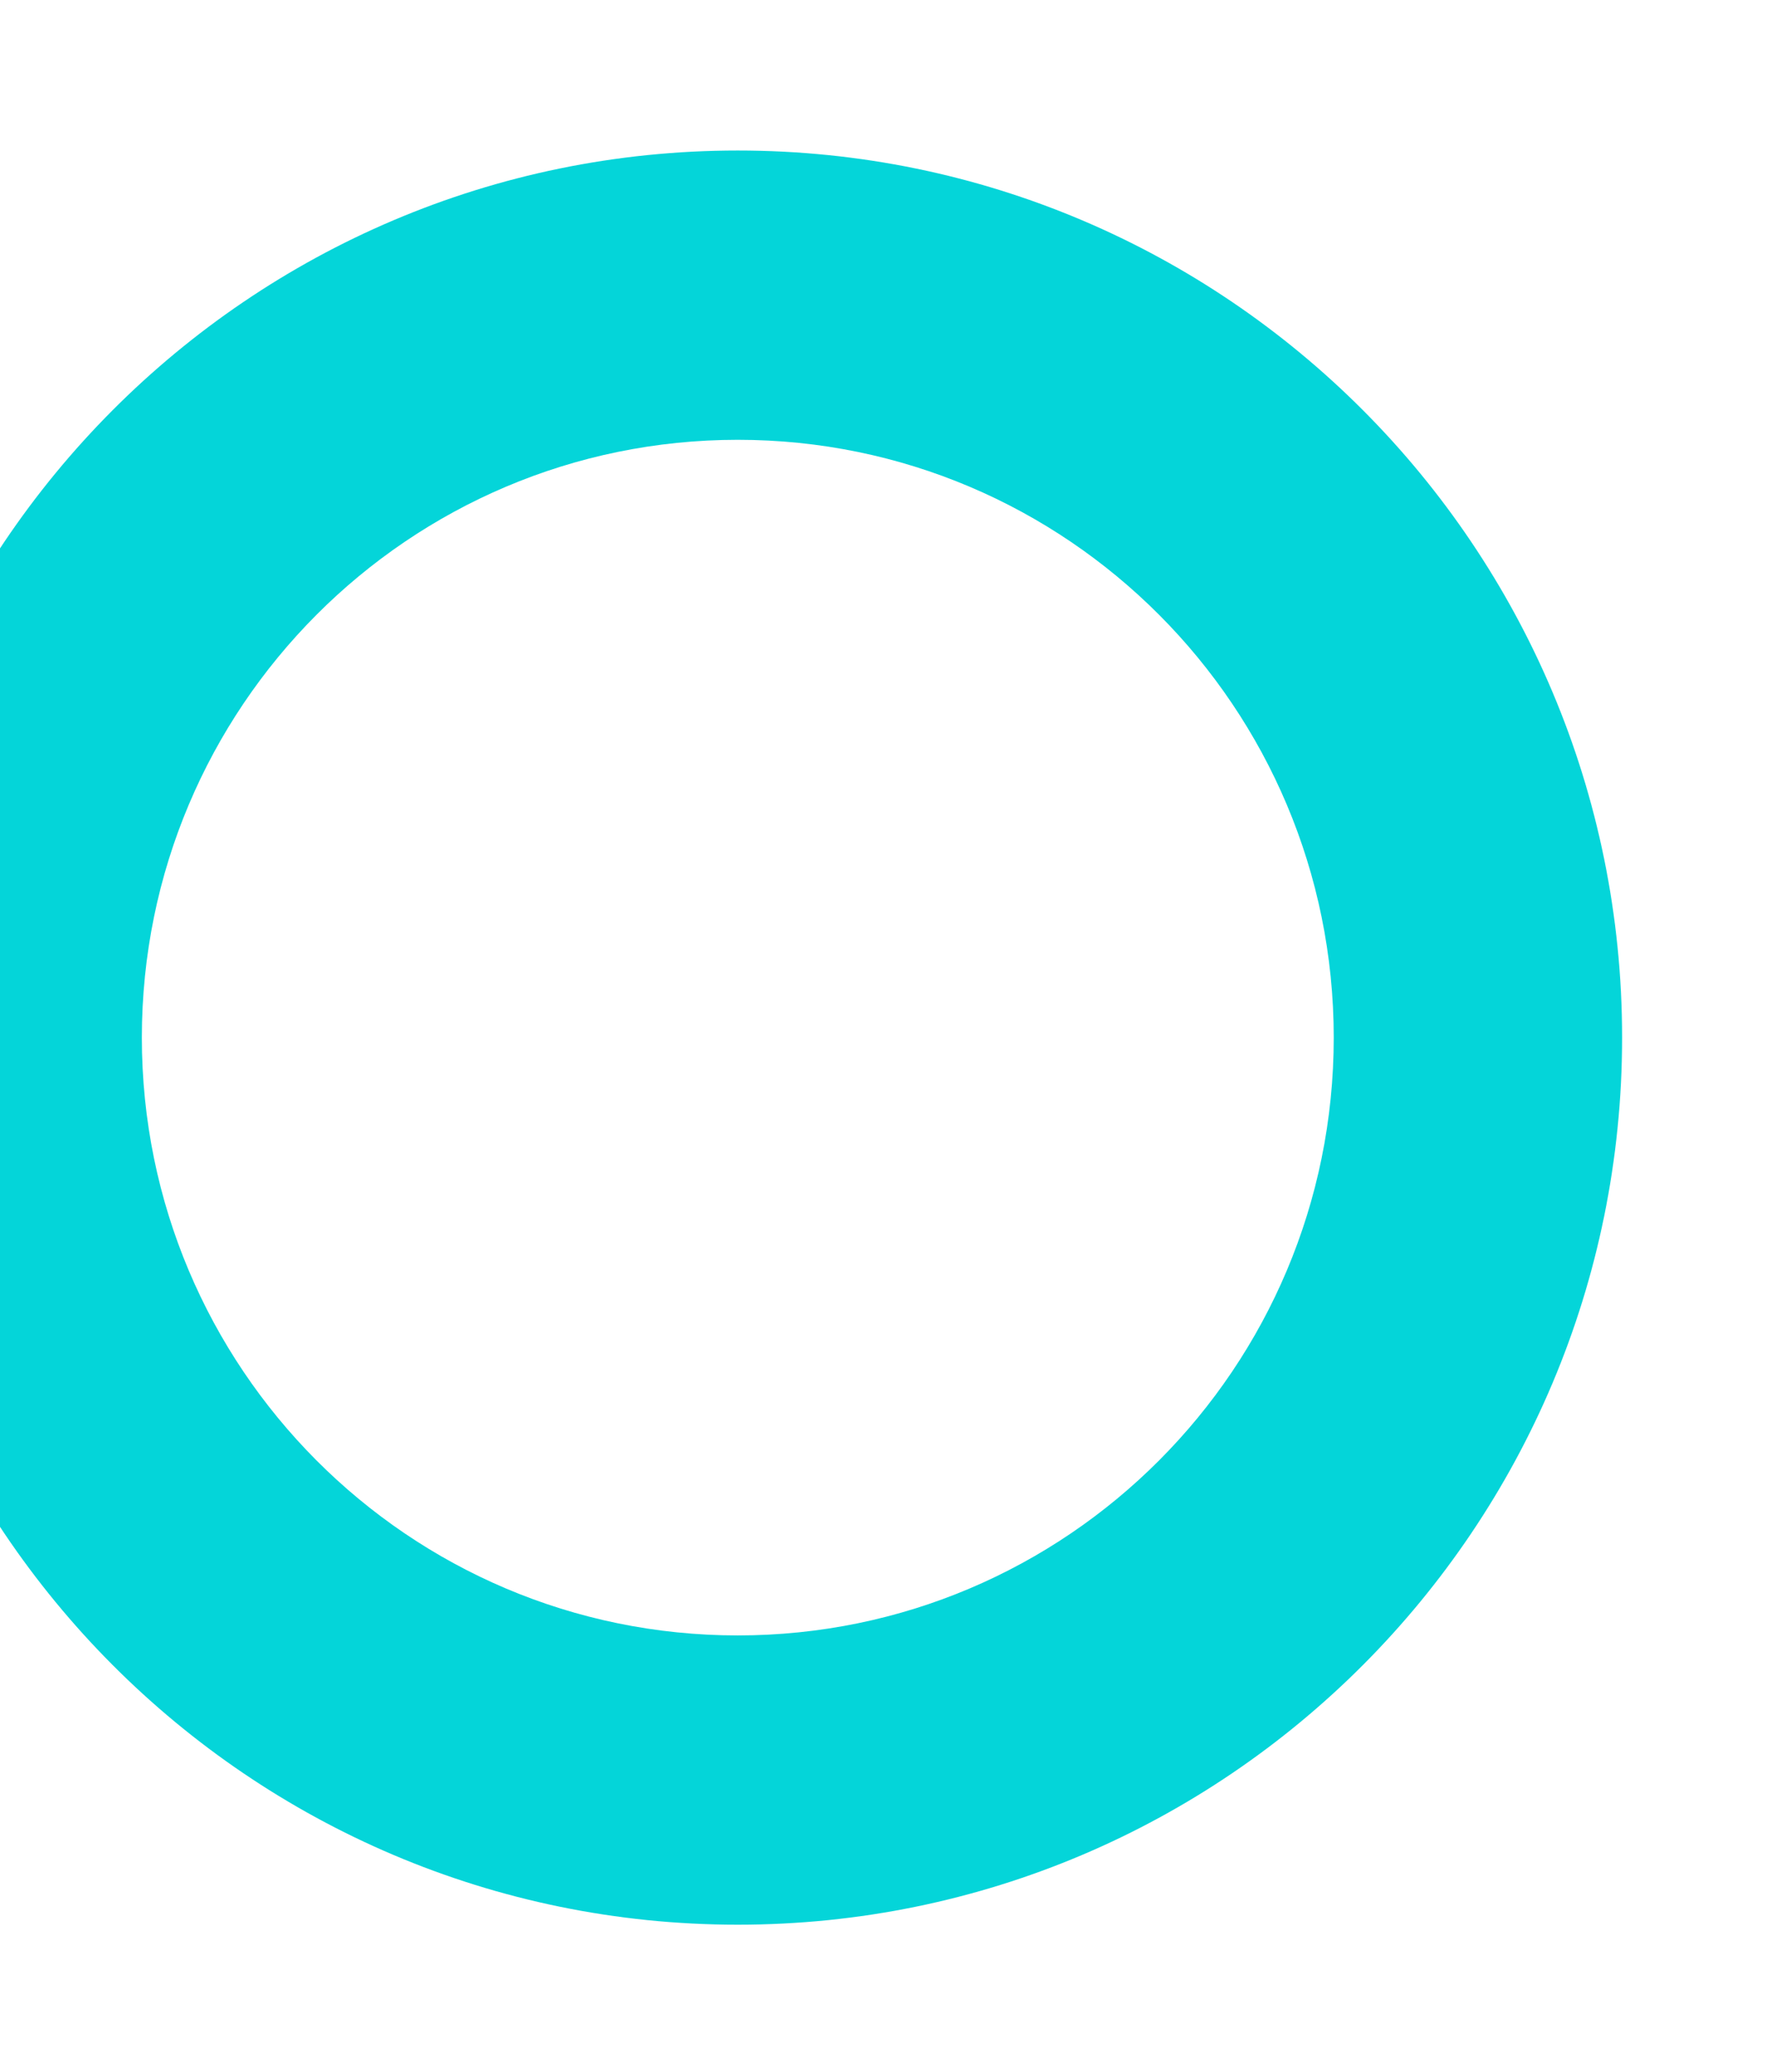 <svg width="389" height="455" viewBox="0 0 389 455" fill="none" xmlns="http://www.w3.org/2000/svg">
<g filter="url(#filter0_d)">
<path fill-rule="evenodd" clip-rule="evenodd" d="M162.056 81.487C89.761 81.487 31.157 140.255 31.157 212.755C31.157 285.255 89.761 344.024 162.056 344.024C234.351 344.024 292.954 285.255 292.954 212.755C292.954 140.255 234.351 81.487 162.056 81.487ZM-32.184 212.755C-32.184 105.174 54.779 17.966 162.056 17.966C269.333 17.966 356.295 105.174 356.295 212.755C356.295 320.336 269.333 407.544 162.056 407.544C54.779 407.544 -32.184 320.336 -32.184 212.755Z" fill="#04D5D9"/>
</g>
<defs>
<filter id="filter0_d" x="-64.367" y="0.869" width="452.846" height="453.945" filterUnits="userSpaceOnUse" color-interpolation-filters="sRGB">
<feFlood flood-opacity="0" result="BackgroundImageFix"/>
<feColorMatrix in="SourceAlpha" type="matrix" values="0 0 0 0 0 0 0 0 0 0 0 0 0 0 0 0 0 0 127 0"/>
<feOffset dy="15.086"/>
<feGaussianBlur stdDeviation="16.092"/>
<feColorMatrix type="matrix" values="0 0 0 0 0 0 0 0 0 0 0 0 0 0 0 0 0 0 0.25 0"/>
<feBlend mode="normal" in2="BackgroundImageFix" result="effect1_dropShadow"/>
<feBlend mode="normal" in="SourceGraphic" in2="effect1_dropShadow" result="shape"/>
</filter>
</defs>
</svg>
